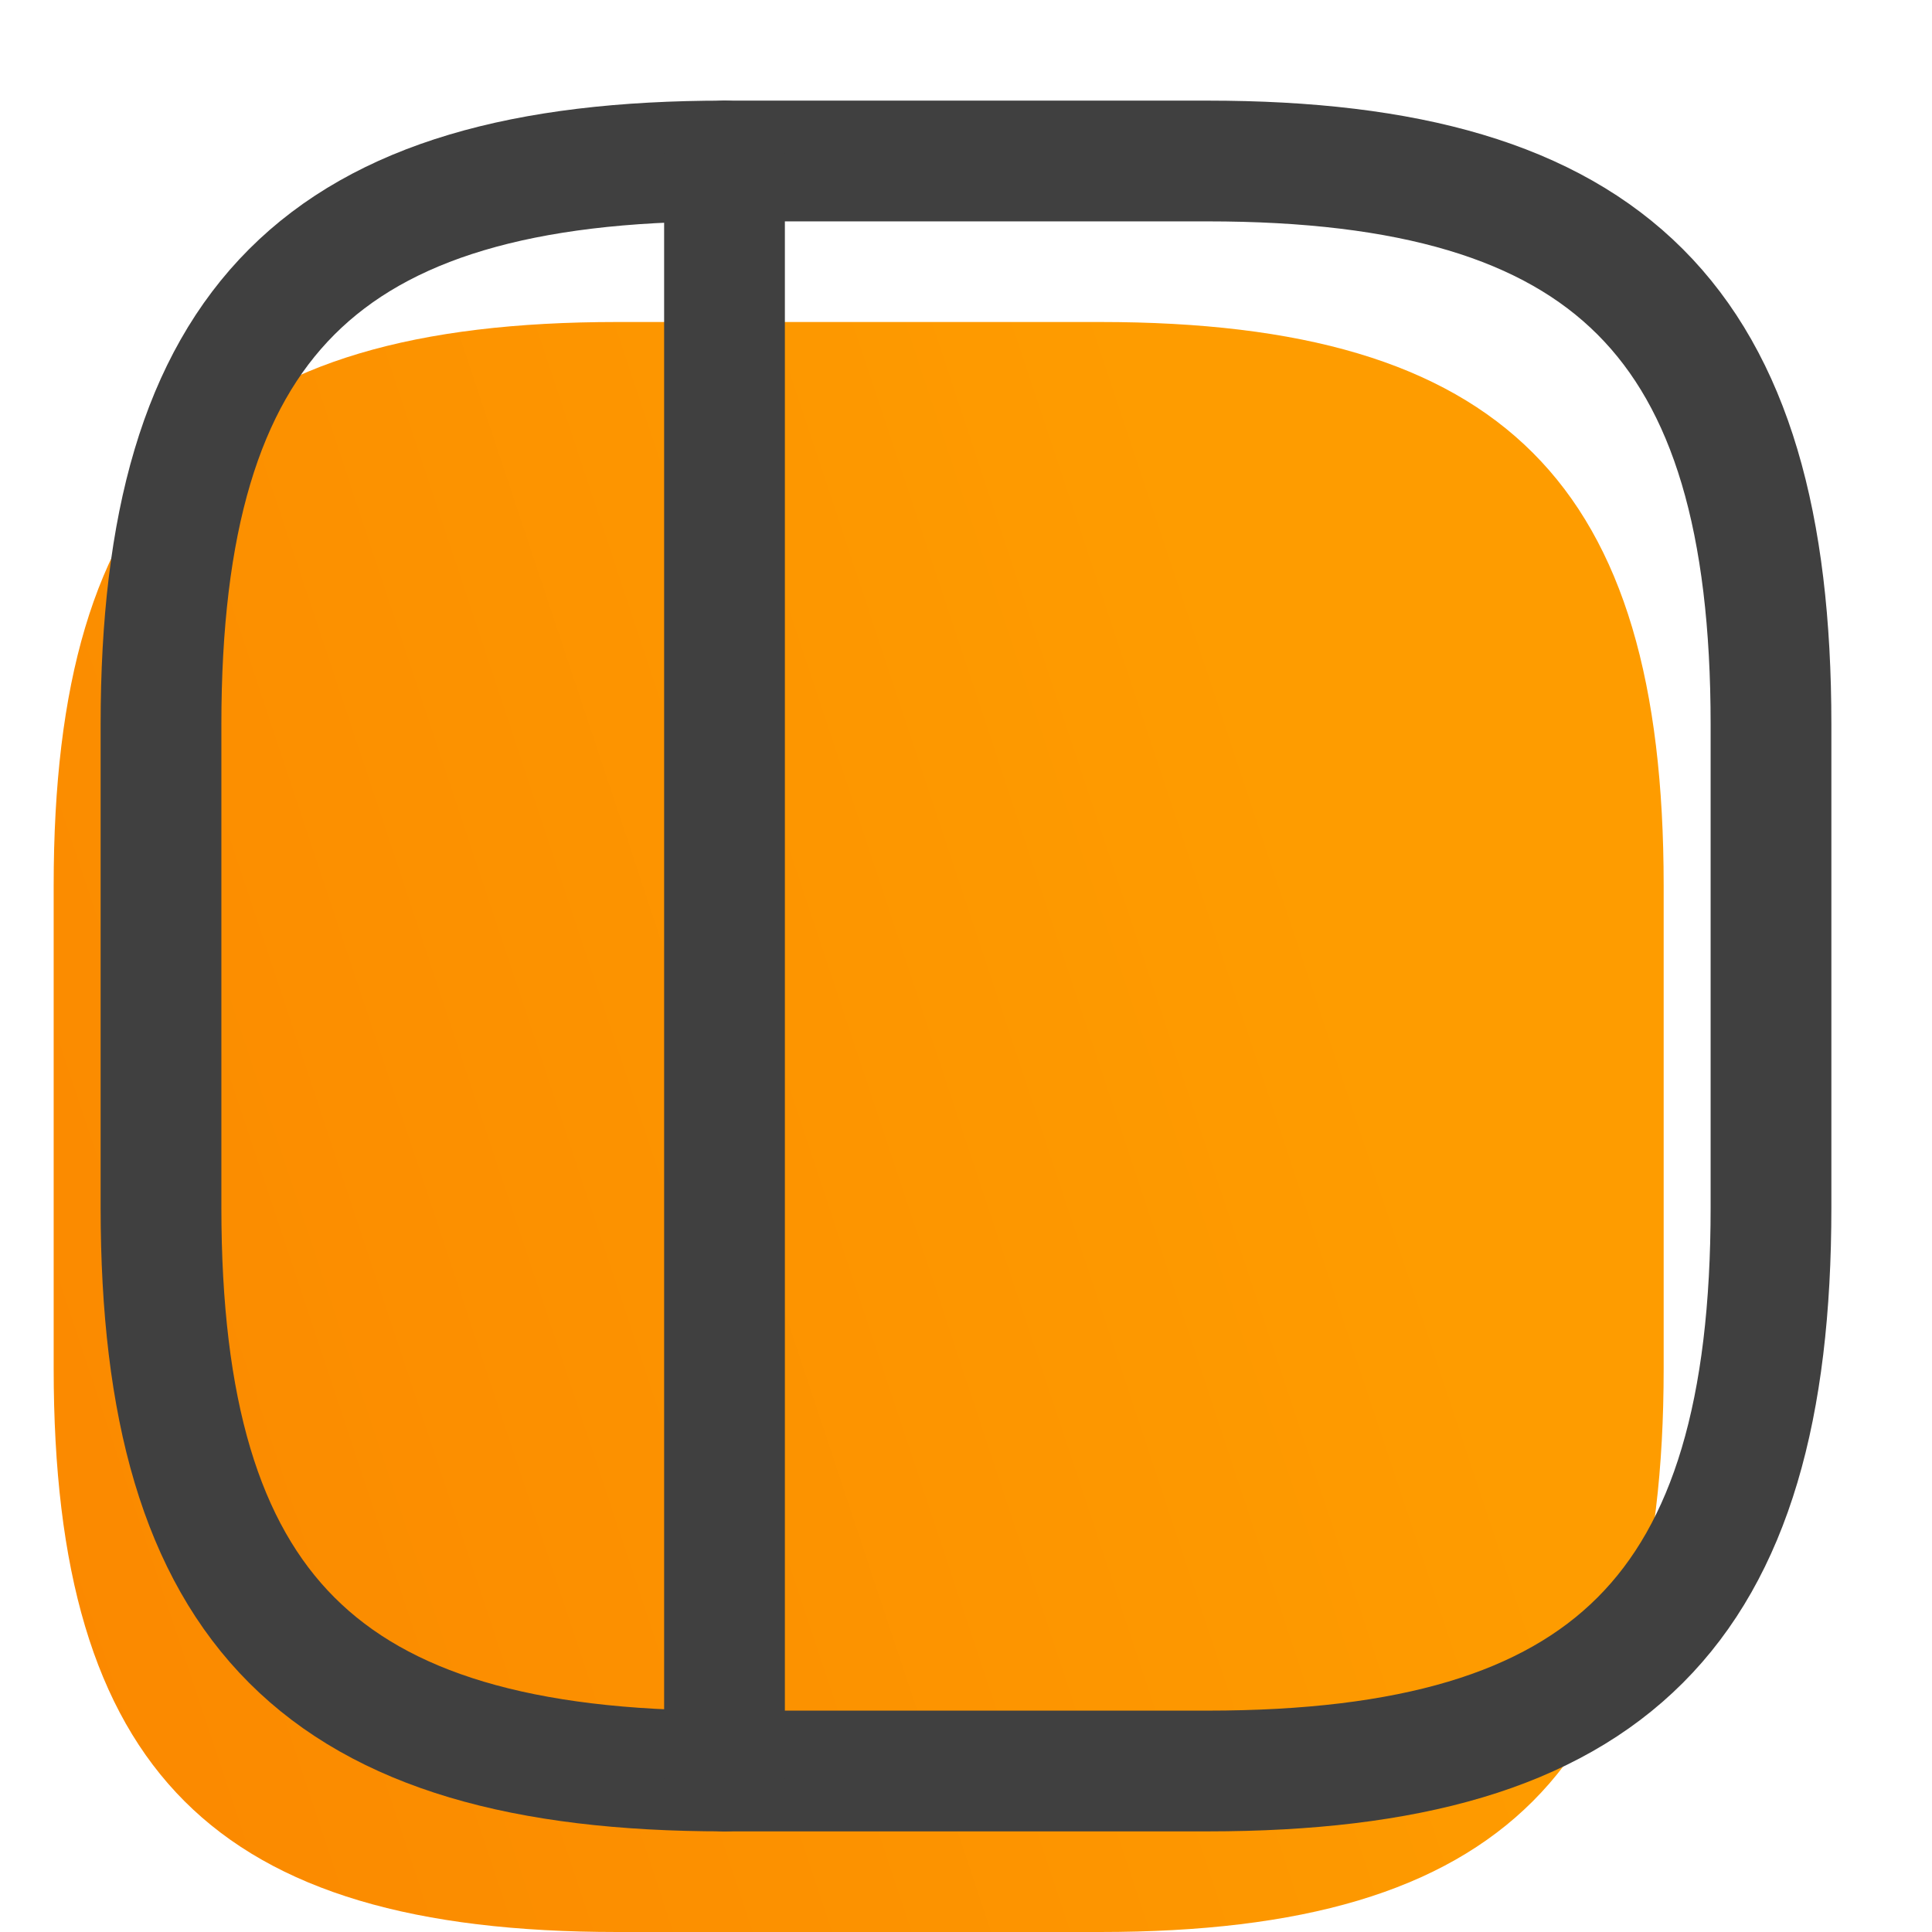 <svg width="36" height="36" viewBox="0 0 36 36" fill="none" xmlns="http://www.w3.org/2000/svg">
<path d="M11.5 36H20.5C28 36 31 33 31 25.5V16.5C31 9 28 6 20.5 6H11.5C4 6 1 9 1 16.5V25.5C1 33 4 36 11.5 36Z" fill="url(#paint0_linear_162_27)"/>
<path d="M13.5 33H22.5C30 33 33 30 33 22.5V13.5C33 6 30 3 22.5 3H13.5C6 3 3 6 3 13.5V22.5C3 30 6 33 13.5 33Z" stroke="#404040" stroke-width="2.25" stroke-linecap="round" stroke-linejoin="round"/>
<path d="M13.5 3V33" stroke="#404040" stroke-width="2.25" stroke-linecap="round" stroke-linejoin="round"/>
<defs>
<linearGradient id="paint0_linear_162_27" x1="21.802" y1="8.218" x2="-46.172" y2="30.848" gradientUnits="userSpaceOnUse">
<stop stop-color="#FE9C00"/>
<stop offset="1" stop-color="#F56900"/>
</linearGradient>
</defs>
</svg>
